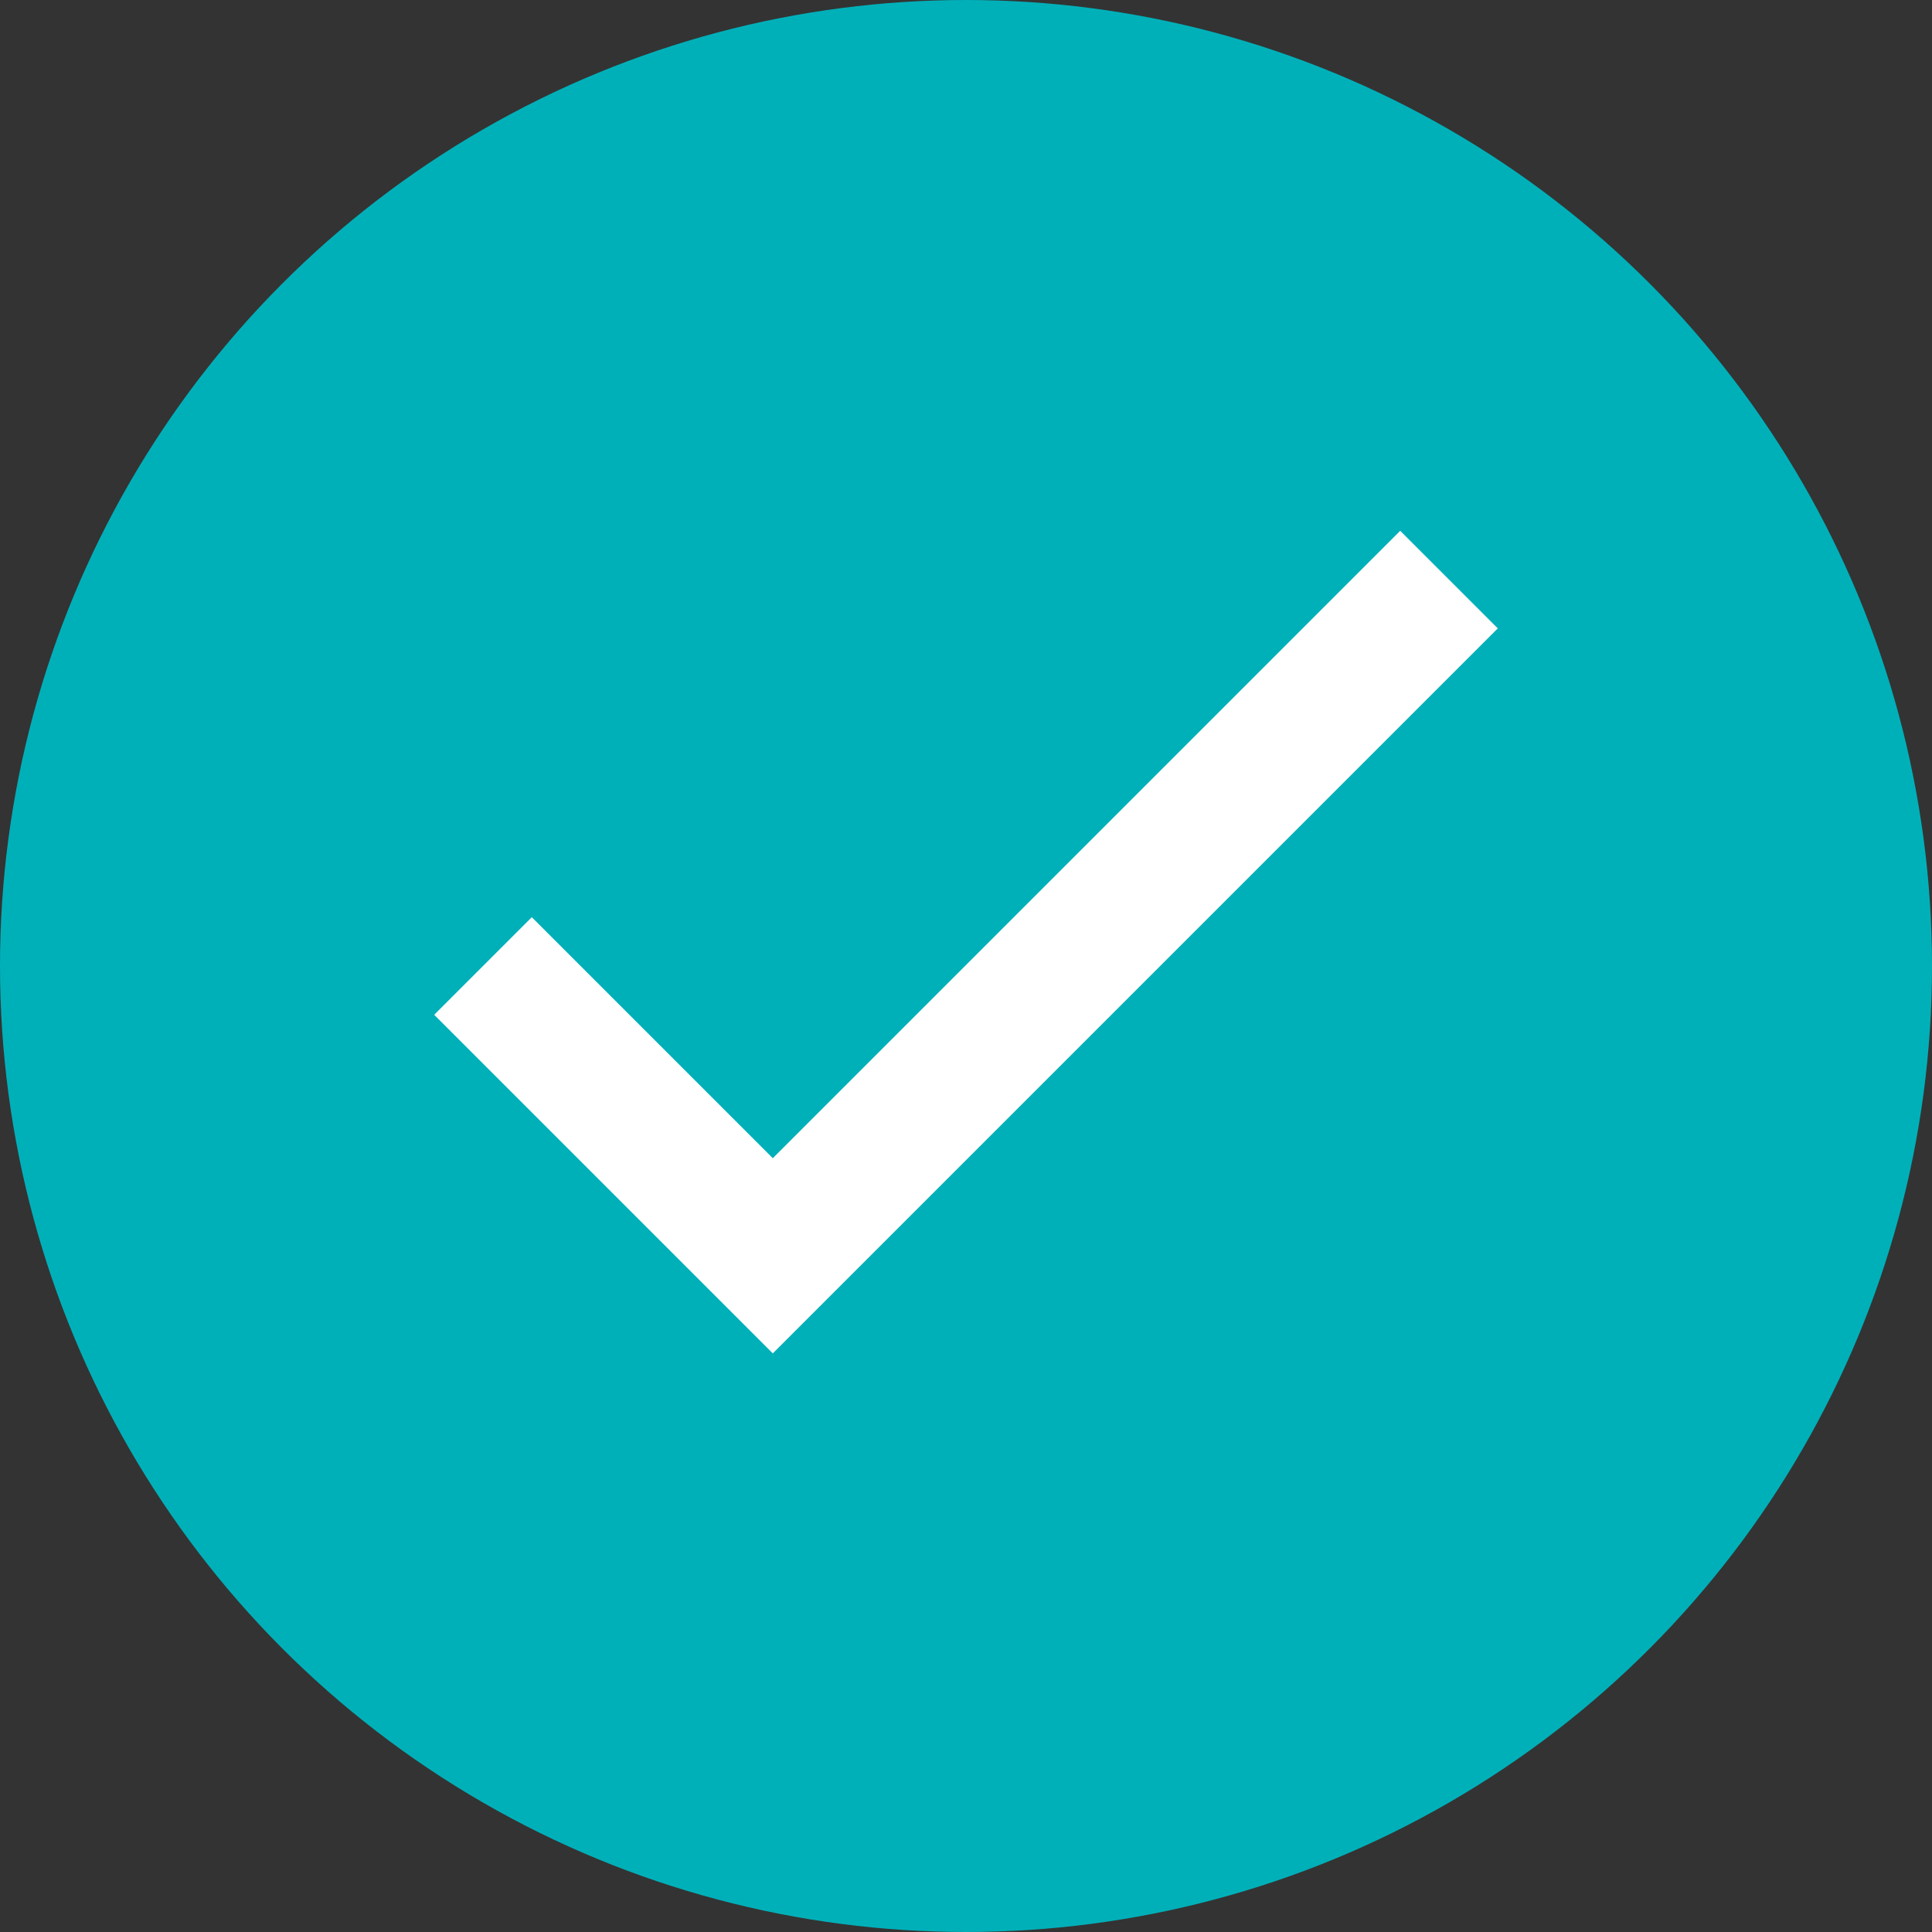 <svg width="14" height="14" viewBox="0 0 14 14" fill="none" xmlns="http://www.w3.org/2000/svg">
<rect x="0" y="0" width="14" height="14" fill="#333333" stroke="none"/>
<circle cx="7" cy="7" r="7" fill="#00B0B9"/>
<path d="M3.5 7L5.6 9.1L10.5 4.2" stroke="white"/>
</svg>
